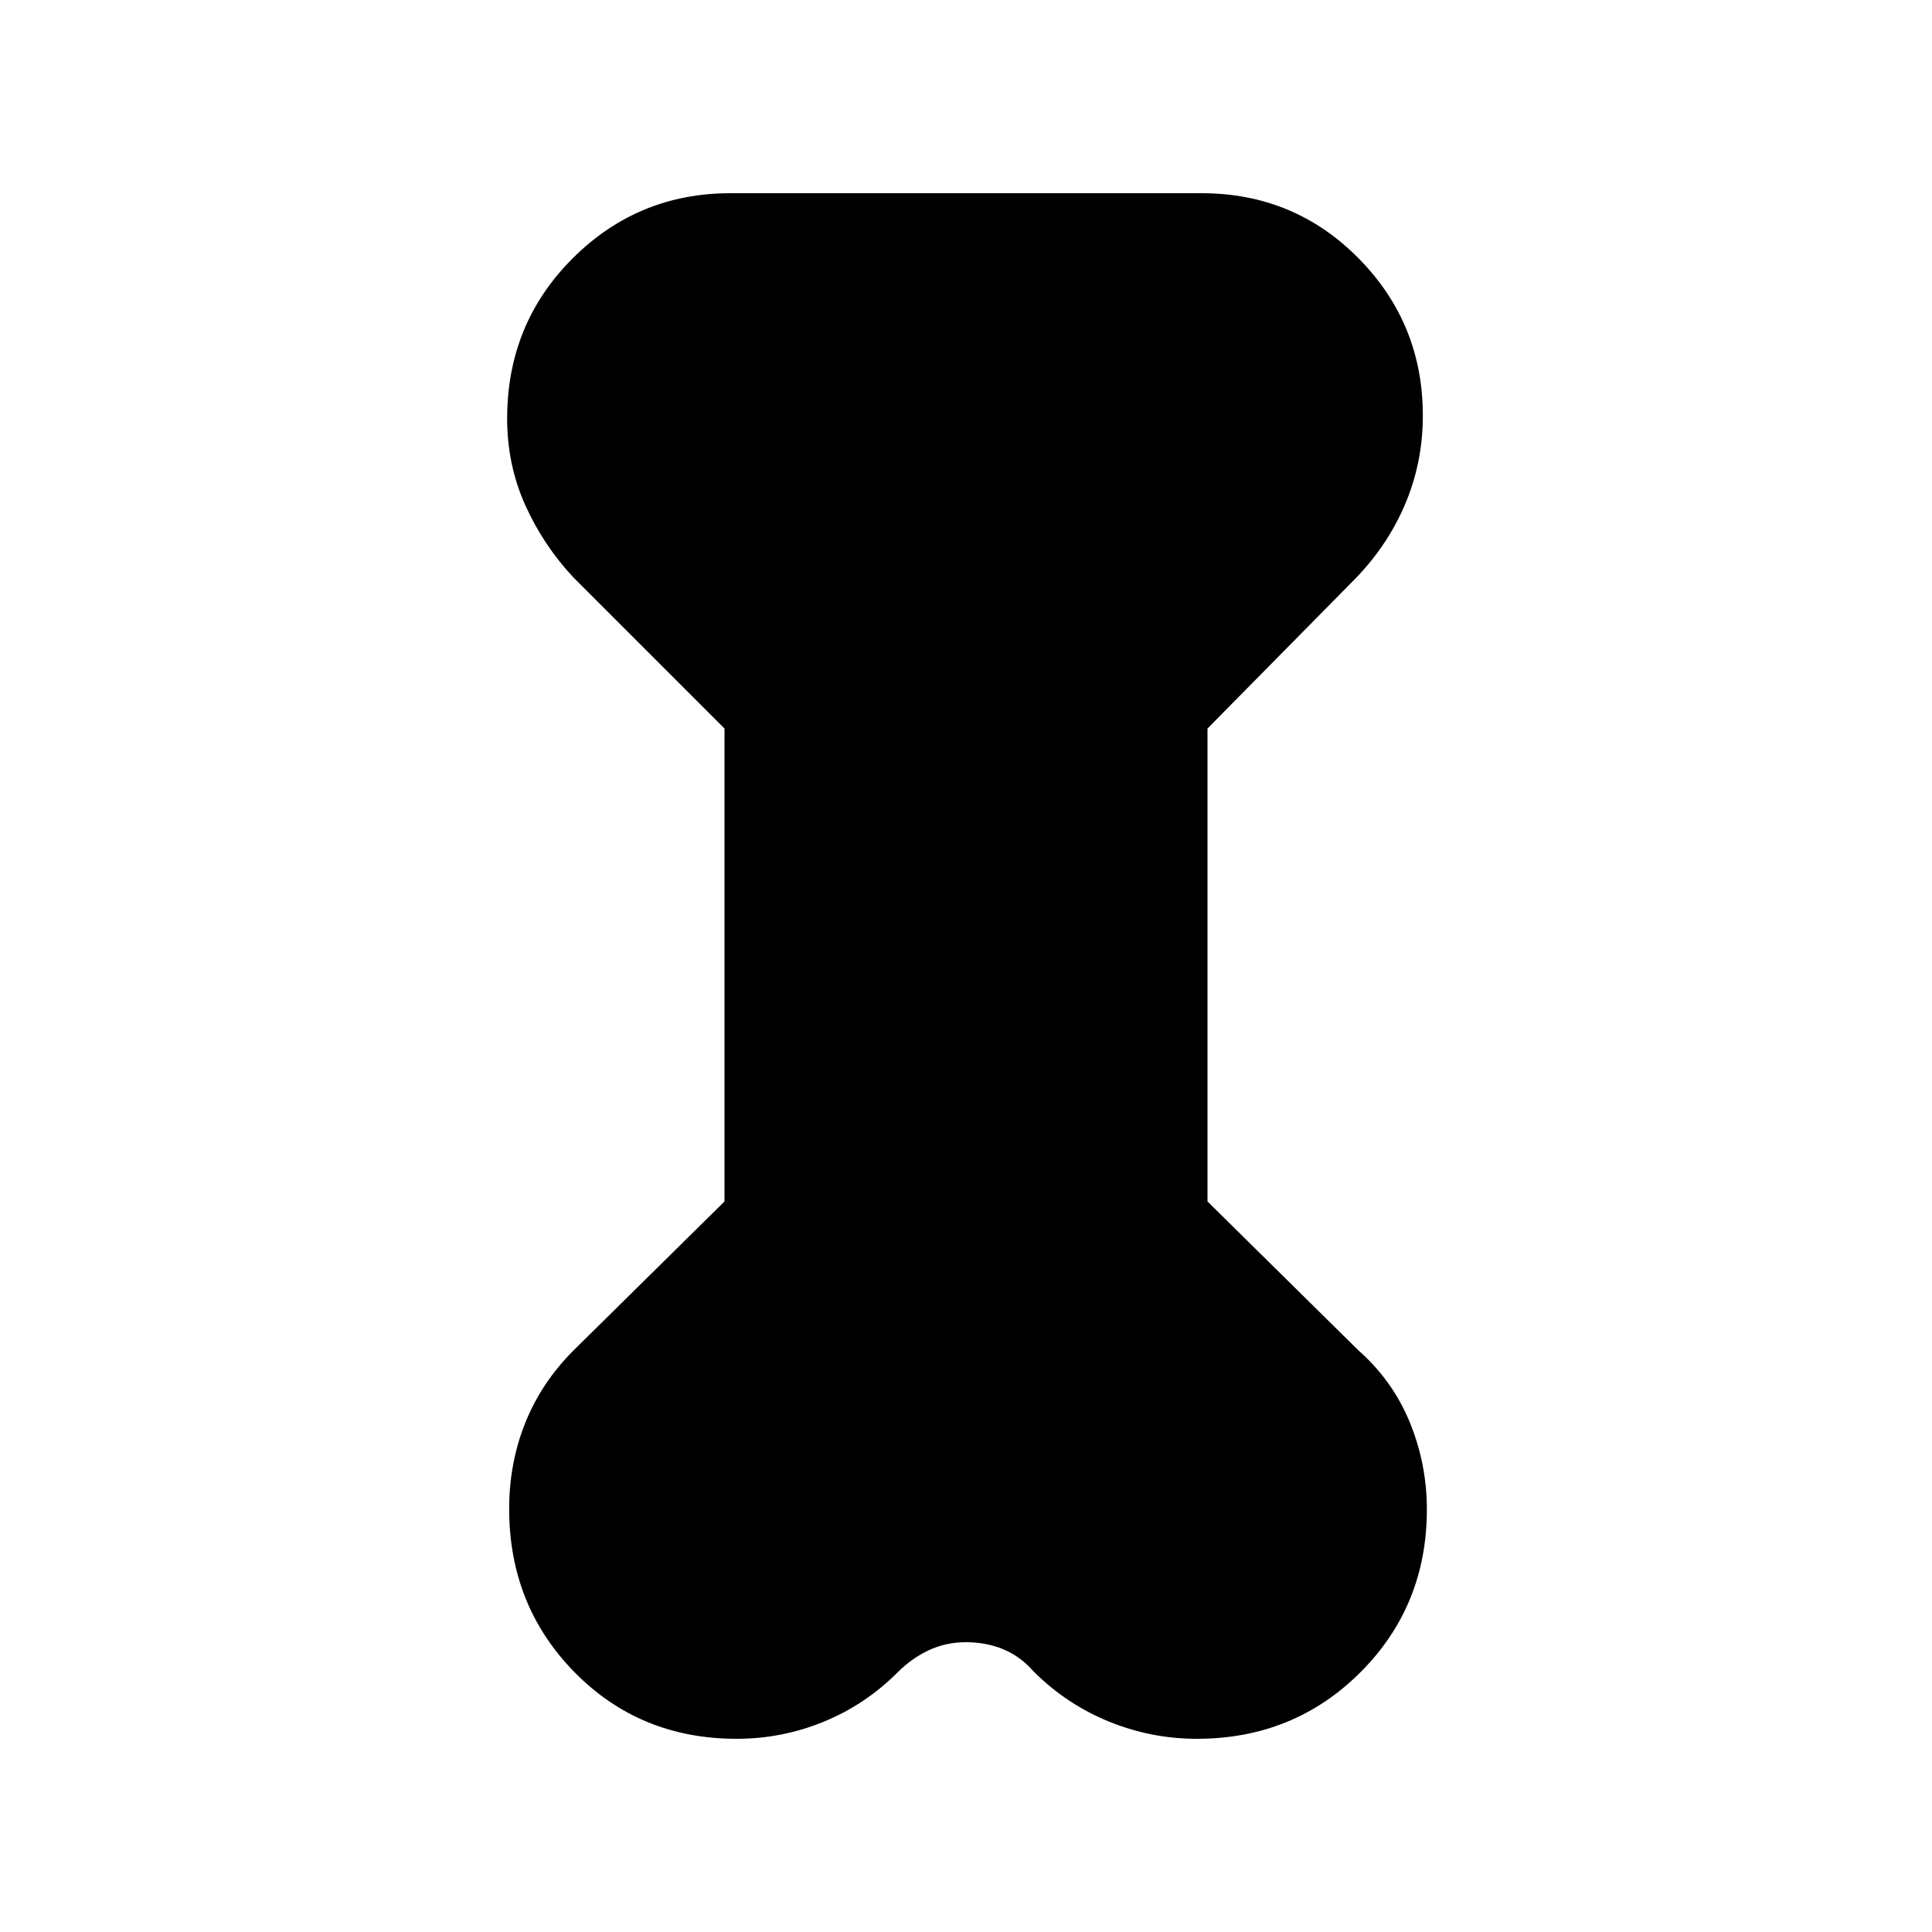 <svg xmlns="http://www.w3.org/2000/svg" height="20" viewBox="0 -960 960 960" width="20"><path d="m360-598-75-75q-15-16-24-36t-9-43q0-47.059 32.453-79.529Q316.907-864 363-864h234q46.068 0 78.034 32.329Q707-799.343 707-753.427 707-730 698-709t-26 38l-72 73v235l75 74q17 15 25.5 35.706Q709-232.588 709-210q0 48-33.069 81t-81.255 33q-22.676 0-43.705-8.581-21.03-8.582-37.28-24.791Q507-137 498.5-140.5T480-144q-10 0-18.5 4T446-129q-16 16.029-36.706 24.514Q388.588-96 366-96q-48 0-80.5-33.069T253-210.324Q253-233 261-253q8-20 24-36l75-74v-235Z"/></svg>